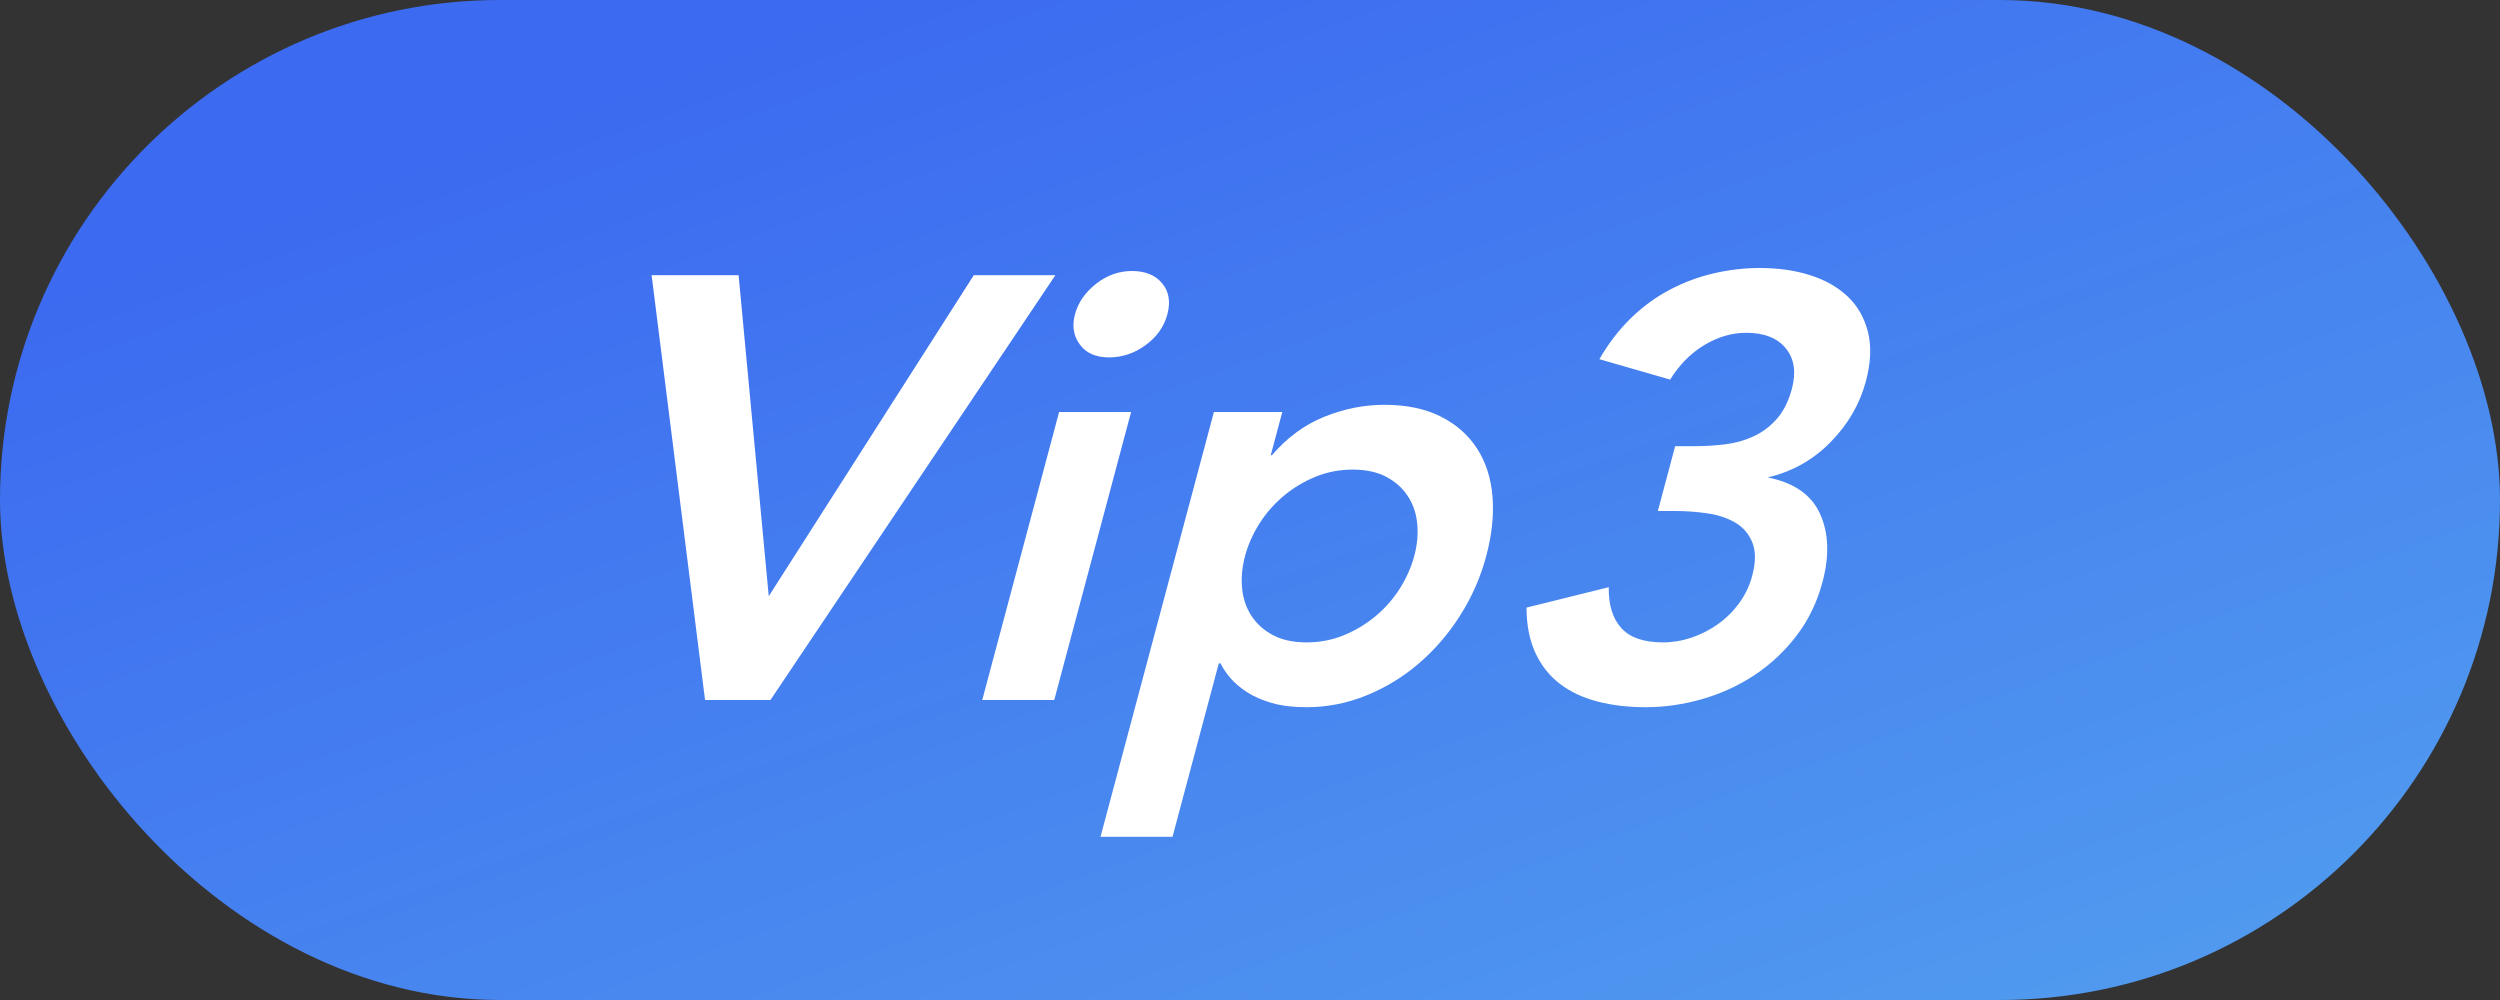 <?xml version="1.0" encoding="UTF-8"?>
<svg width="50px" height="20px" viewBox="0 0 50 20" version="1.1" xmlns="http://www.w3.org/2000/svg" xmlns:xlink="http://www.w3.org/1999/xlink">
    <rect x="0" y="0" width="50" height="20" fill="#333333" stroke="none"/>
    <!-- Generator: Sketch 50 (54983) - http://www.bohemiancoding.com/sketch -->
    <title>vip_3</title>
    <desc>Created with Sketch.</desc>
    <defs>
        <linearGradient x1="78.572%" y1="106.057%" x2="5.306%" y2="26.525%" id="linearGradient-1">
            <stop stop-color="#509AEF" offset="0%"></stop>
            <stop stop-color="#3C6AF0" offset="100%"></stop>
        </linearGradient>
    </defs>
    <g id="Symbols" stroke="none" stroke-width="1" fill="none" fill-rule="evenodd">
        <g id="vip_3">
            <rect id="Rectangle-2" fill="url(#linearGradient-1)" x="0" y="0" width="50" height="20" rx="10"></rect>
            <path d="M13.032,5.504 L14.772,5.504 L15.375,11.924 L19.476,5.504 L21.108,5.504 L15.409,14 L14.101,14 L13.032,5.504 Z M21.182,8.24 L22.622,8.24 L21.085,14 L19.645,14 L21.182,8.24 Z M21.5,6.284 C21.562,6.052 21.702,5.85 21.919,5.678 C22.137,5.506 22.378,5.42 22.642,5.42 C22.906,5.42 23.106,5.502 23.243,5.666 C23.379,5.83 23.414,6.036 23.348,6.284 C23.282,6.532 23.137,6.738 22.913,6.902 C22.689,7.066 22.445,7.148 22.181,7.148 C21.917,7.148 21.722,7.062 21.596,6.89 C21.47,6.718 21.438,6.516 21.5,6.284 Z M24.278,8.24 L25.646,8.24 L25.415,9.104 L25.439,9.104 C25.741,8.752 26.089,8.496 26.484,8.336 C26.879,8.176 27.28,8.096 27.688,8.096 C28.128,8.096 28.503,8.174 28.814,8.33 C29.124,8.486 29.367,8.7 29.542,8.972 C29.718,9.244 29.82,9.564 29.85,9.932 C29.88,10.3 29.838,10.696 29.725,11.12 C29.612,11.544 29.438,11.94 29.204,12.308 C28.97,12.676 28.695,12.996 28.378,13.268 C28.061,13.54 27.71,13.754 27.325,13.91 C26.939,14.066 26.542,14.144 26.134,14.144 C25.862,14.144 25.63,14.116 25.437,14.06 C25.244,14.004 25.079,13.932 24.942,13.844 C24.806,13.756 24.695,13.662 24.609,13.562 C24.524,13.462 24.458,13.364 24.412,13.268 L24.376,13.268 L23.45,16.736 L22.01,16.736 L24.278,8.24 Z M28.285,11.12 C28.345,10.896 28.365,10.68 28.344,10.472 C28.324,10.264 28.261,10.08 28.155,9.92 C28.05,9.76 27.906,9.632 27.724,9.536 C27.542,9.44 27.318,9.392 27.054,9.392 C26.79,9.392 26.542,9.44 26.308,9.536 C26.074,9.632 25.862,9.76 25.671,9.92 C25.481,10.08 25.32,10.264 25.188,10.472 C25.057,10.68 24.961,10.896 24.901,11.12 C24.841,11.344 24.822,11.56 24.842,11.768 C24.863,11.976 24.926,12.16 25.031,12.32 C25.136,12.48 25.28,12.608 25.462,12.704 C25.645,12.8 25.868,12.848 26.132,12.848 C26.396,12.848 26.645,12.8 26.878,12.704 C27.112,12.608 27.324,12.48 27.515,12.32 C27.706,12.16 27.867,11.976 27.998,11.768 C28.13,11.56 28.225,11.344 28.285,11.12 Z M33.503,8.924 L33.875,8.924 C34.083,8.924 34.288,8.912 34.491,8.888 C34.693,8.864 34.883,8.812 35.06,8.732 C35.238,8.652 35.395,8.536 35.531,8.384 C35.668,8.232 35.77,8.028 35.839,7.772 C35.926,7.444 35.886,7.176 35.717,6.968 C35.549,6.76 35.284,6.656 34.924,6.656 C34.636,6.656 34.357,6.738 34.085,6.902 C33.813,7.066 33.586,7.296 33.403,7.592 L31.988,7.184 C32.167,6.872 32.375,6.6 32.613,6.368 C32.851,6.136 33.11,5.946 33.389,5.798 C33.669,5.65 33.962,5.54 34.27,5.468 C34.577,5.396 34.886,5.36 35.198,5.36 C35.566,5.36 35.902,5.408 36.204,5.504 C36.506,5.6 36.756,5.742 36.954,5.93 C37.152,6.118 37.287,6.354 37.359,6.638 C37.431,6.922 37.417,7.252 37.317,7.628 C37.195,8.084 36.959,8.49 36.608,8.846 C36.257,9.202 35.839,9.436 35.353,9.548 C35.869,9.652 36.219,9.884 36.397,10.268 C36.574,10.652 36.592,11.108 36.451,11.636 C36.343,12.044 36.169,12.404 35.929,12.716 C35.69,13.028 35.41,13.29 35.09,13.502 C34.769,13.714 34.42,13.874 34.043,13.982 C33.667,14.09 33.29,14.144 32.914,14.144 C32.562,14.144 32.24,14.106 31.949,14.03 C31.657,13.954 31.406,13.836 31.197,13.676 C30.988,13.516 30.825,13.31 30.708,13.058 C30.591,12.806 30.532,12.504 30.53,12.152 L32.175,11.744 C32.169,12.096 32.252,12.368 32.425,12.56 C32.598,12.752 32.876,12.848 33.26,12.848 C33.452,12.848 33.643,12.816 33.832,12.752 C34.021,12.688 34.197,12.598 34.36,12.482 C34.523,12.366 34.664,12.226 34.784,12.062 C34.904,11.898 34.99,11.716 35.044,11.516 C35.116,11.244 35.117,11.022 35.047,10.85 C34.977,10.678 34.864,10.546 34.709,10.454 C34.553,10.362 34.368,10.3 34.153,10.268 C33.937,10.236 33.721,10.22 33.505,10.22 L33.157,10.22 L33.503,8.924 Z" id="Vip3" fill="#FFFFFF"></path>
        </g>
    </g>
</svg>
